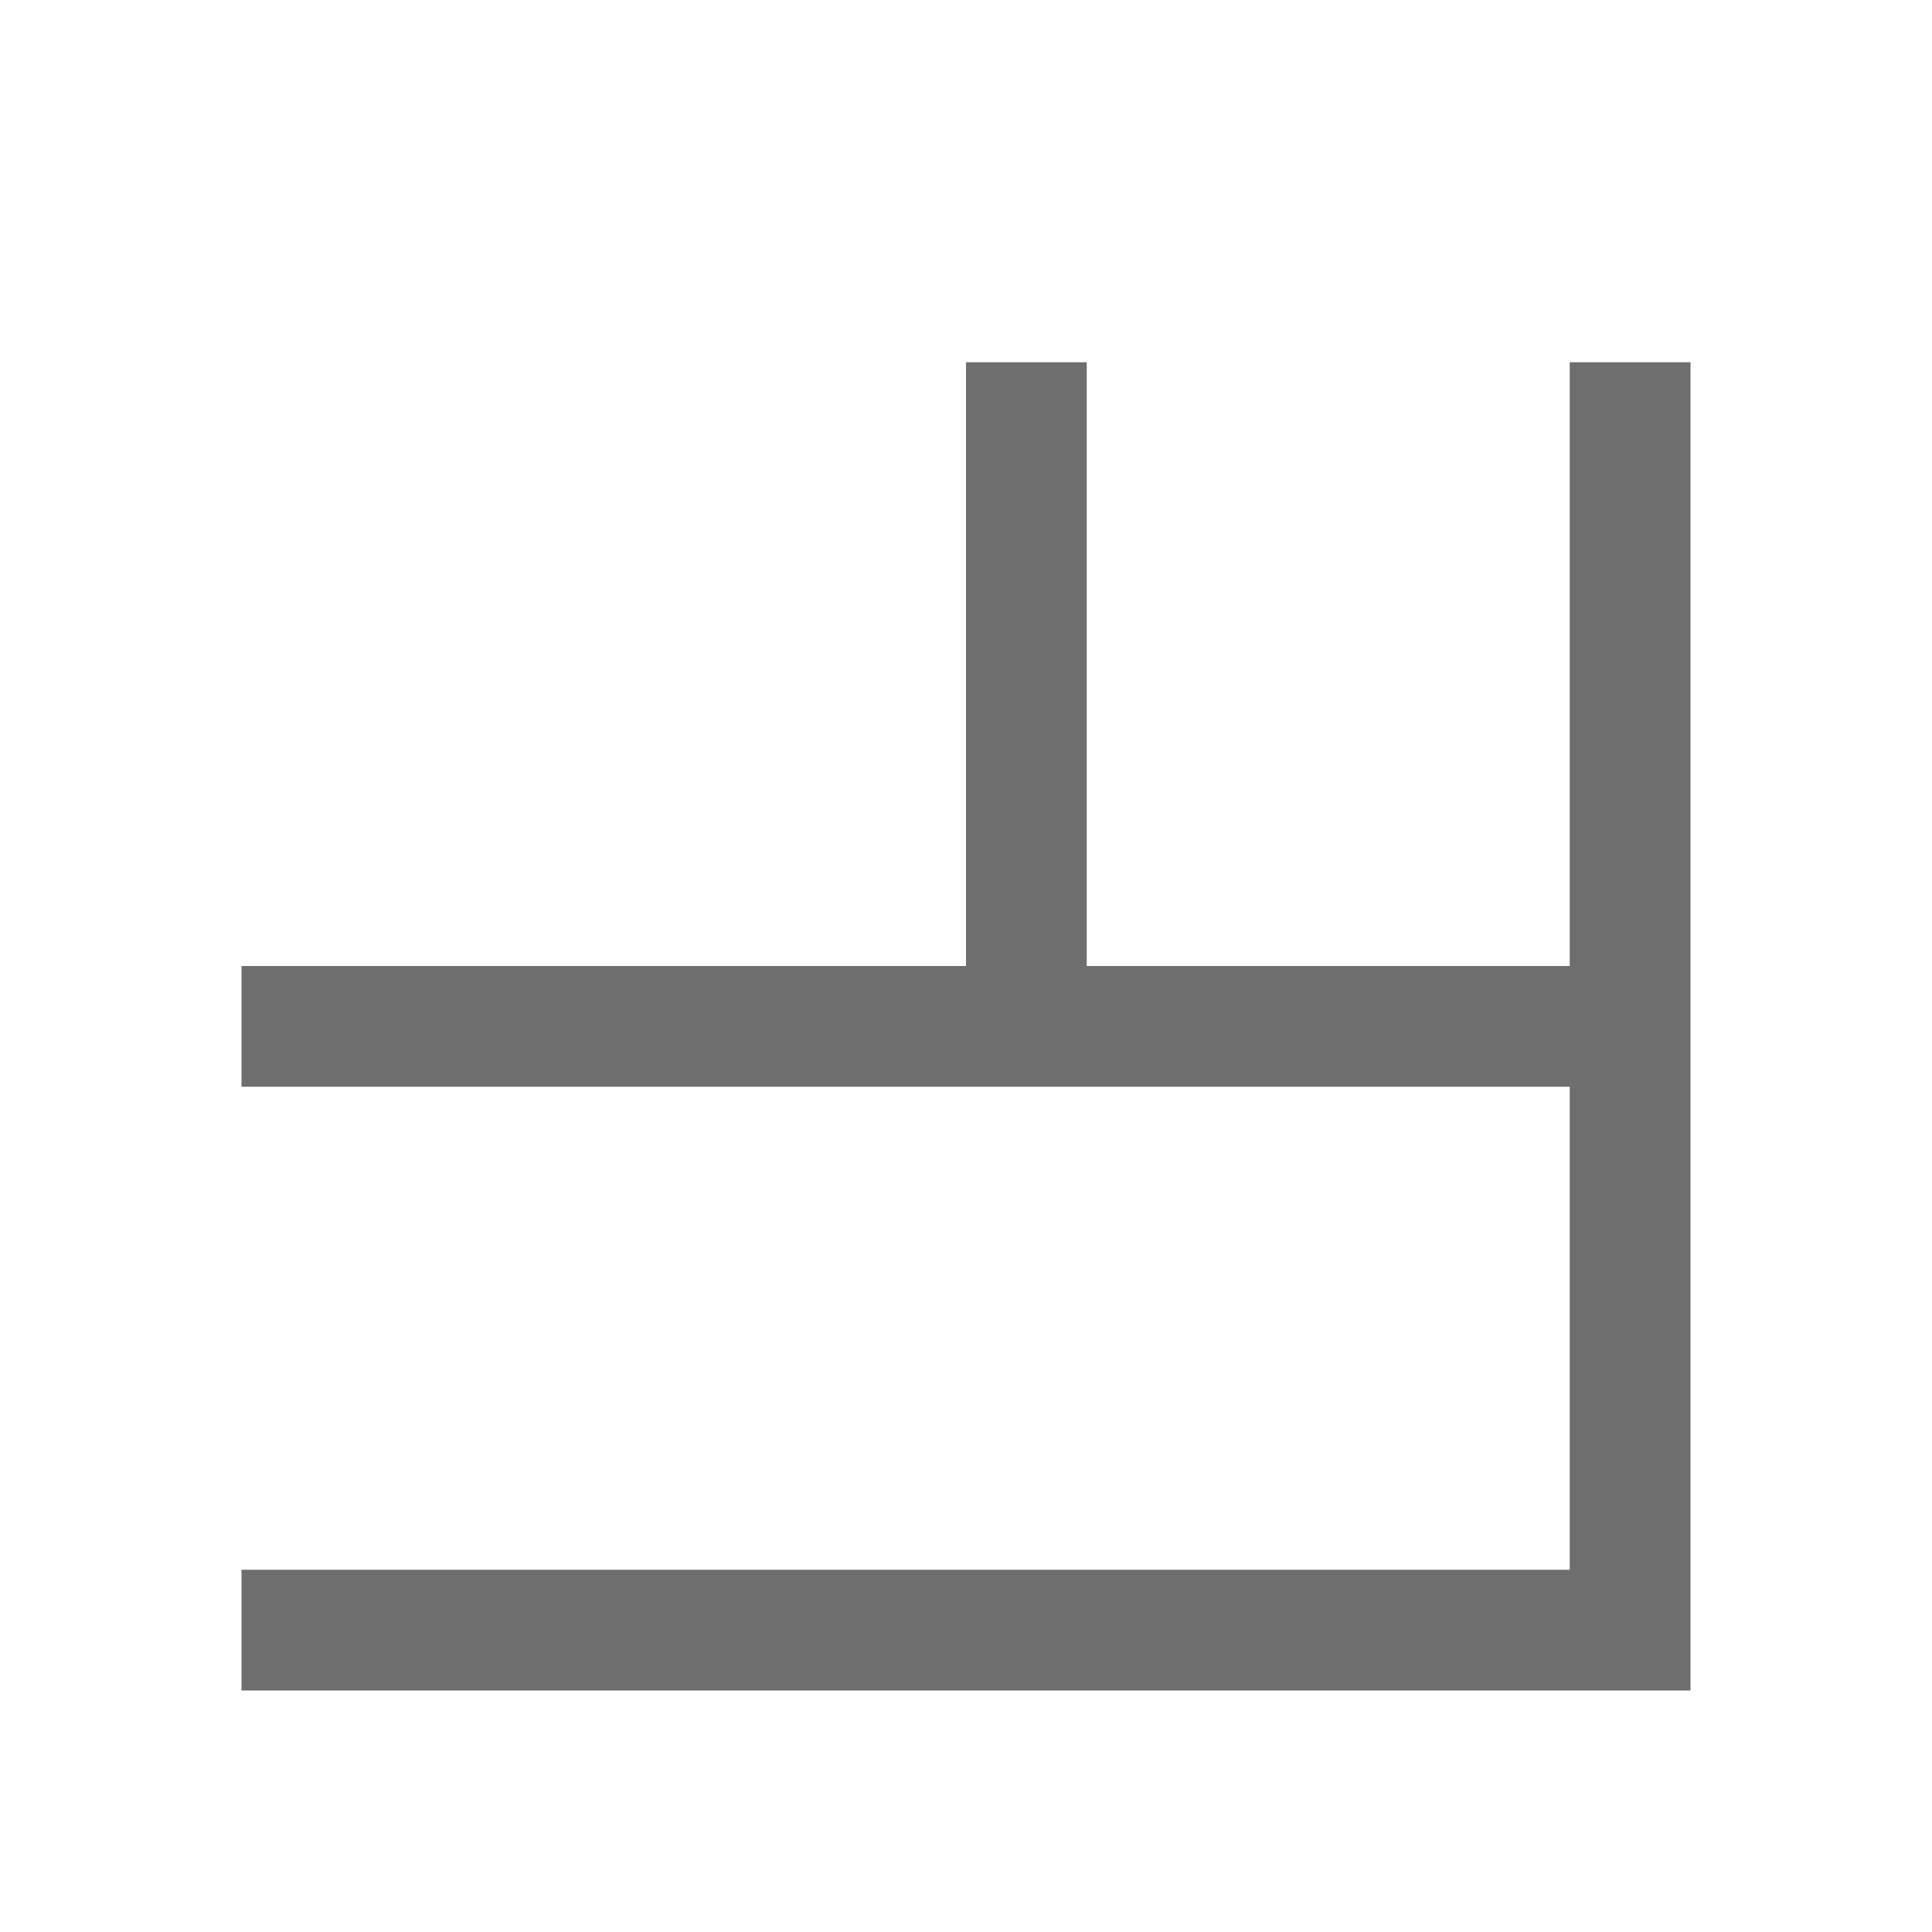 <svg xmlns="http://www.w3.org/2000/svg" width="16" height="16" viewBox="0 0 16 16">
  <g fill="#6E6E6E" fill-rule="evenodd">
    <path d="M8,3 L9,3 L9,8 L13,8 L13,3 L14,3 L14,14 L2,14 L2,13 L13,13 L13,9 L2,9 L2,8 L8,8 Z"/>
  </g>
</svg>

